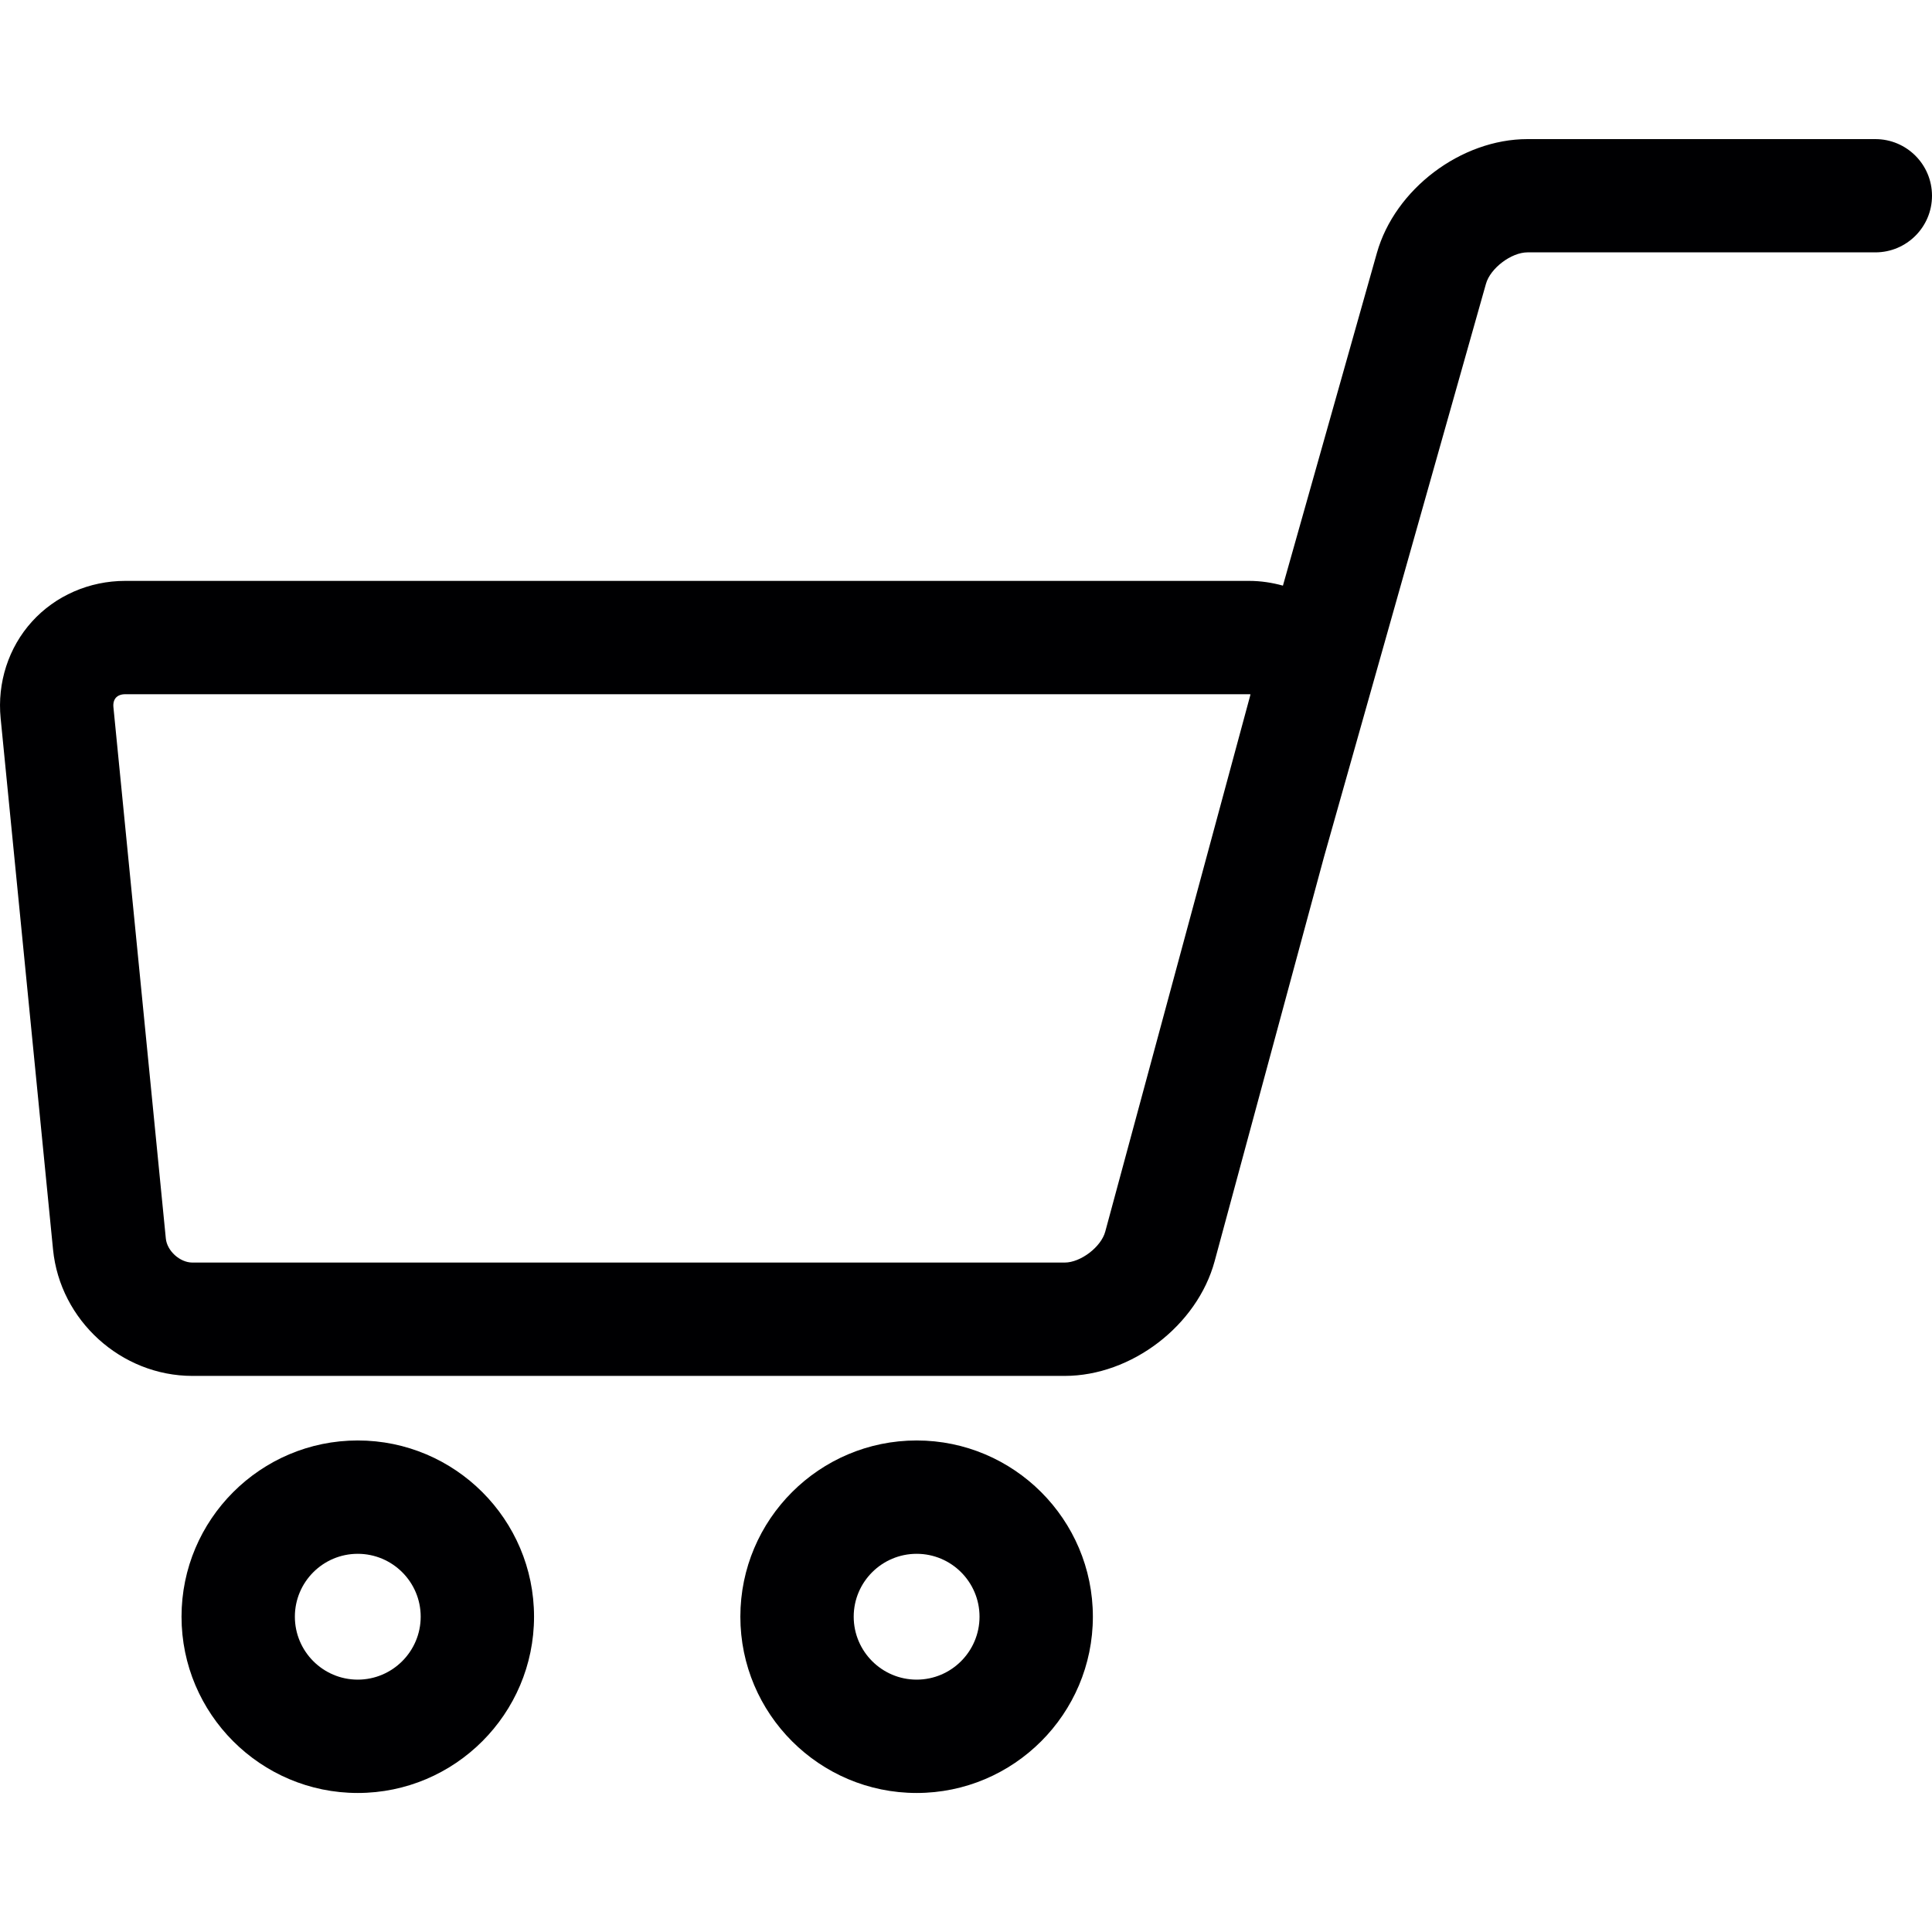 <svg width="24" height="24" viewBox="0 0 24 24" fill="none" xmlns="http://www.w3.org/2000/svg">
<g clip-path="url(#clip0_3283_50)">
<path d="M23.296 1.728H18.975C18.15 1.728 17.328 2.349 17.104 3.143L15.937 7.275C15.803 7.238 15.662 7.216 15.516 7.216H1.555C1.11 7.216 0.688 7.4 0.397 7.722C0.106 8.043 -0.036 8.481 0.008 8.923L0.659 15.523C0.746 16.403 1.506 17.092 2.39 17.092H13.226C14.055 17.092 14.873 16.466 15.089 15.666L16.447 10.646L18.459 3.526C18.513 3.332 18.774 3.135 18.975 3.135H23.296C23.685 3.135 24 2.82 24 2.432C24 2.043 23.685 1.728 23.296 1.728ZM13.73 15.299C13.679 15.49 13.424 15.684 13.226 15.684H2.39C2.235 15.684 2.075 15.539 2.06 15.385L1.409 8.785C1.404 8.736 1.415 8.695 1.44 8.667C1.466 8.639 1.505 8.624 1.554 8.624H15.516C15.523 8.624 15.529 8.624 15.534 8.625C15.533 8.63 15.532 8.636 15.53 8.642L13.73 15.299Z" fill="#000002"/>
<path d="M4.444 17.894C3.237 17.894 2.255 18.876 2.255 20.083C2.255 21.29 3.237 22.273 4.444 22.273C5.651 22.273 6.634 21.29 6.634 20.083C6.634 18.876 5.652 17.894 4.444 17.894ZM4.444 20.865C4.013 20.865 3.663 20.514 3.663 20.083C3.663 19.652 4.013 19.302 4.444 19.302C4.875 19.302 5.226 19.652 5.226 20.083C5.226 20.514 4.875 20.865 4.444 20.865Z" fill="#000002"/>
<path d="M11.387 17.894C10.179 17.894 9.197 18.876 9.197 20.083C9.197 21.29 10.179 22.273 11.387 22.273C12.594 22.273 13.576 21.29 13.576 20.083C13.576 18.876 12.594 17.894 11.387 17.894ZM11.387 20.865C10.956 20.865 10.605 20.514 10.605 20.083C10.605 19.652 10.956 19.302 11.387 19.302C11.818 19.302 12.168 19.652 12.168 20.083C12.168 20.514 11.818 20.865 11.387 20.865Z" fill="#000002"/>
</g>
<defs>
<clipPath id="clip0_3283_50">
<rect width="24" height="24" fill="white"/>
</clipPath>
</defs>
</svg>
